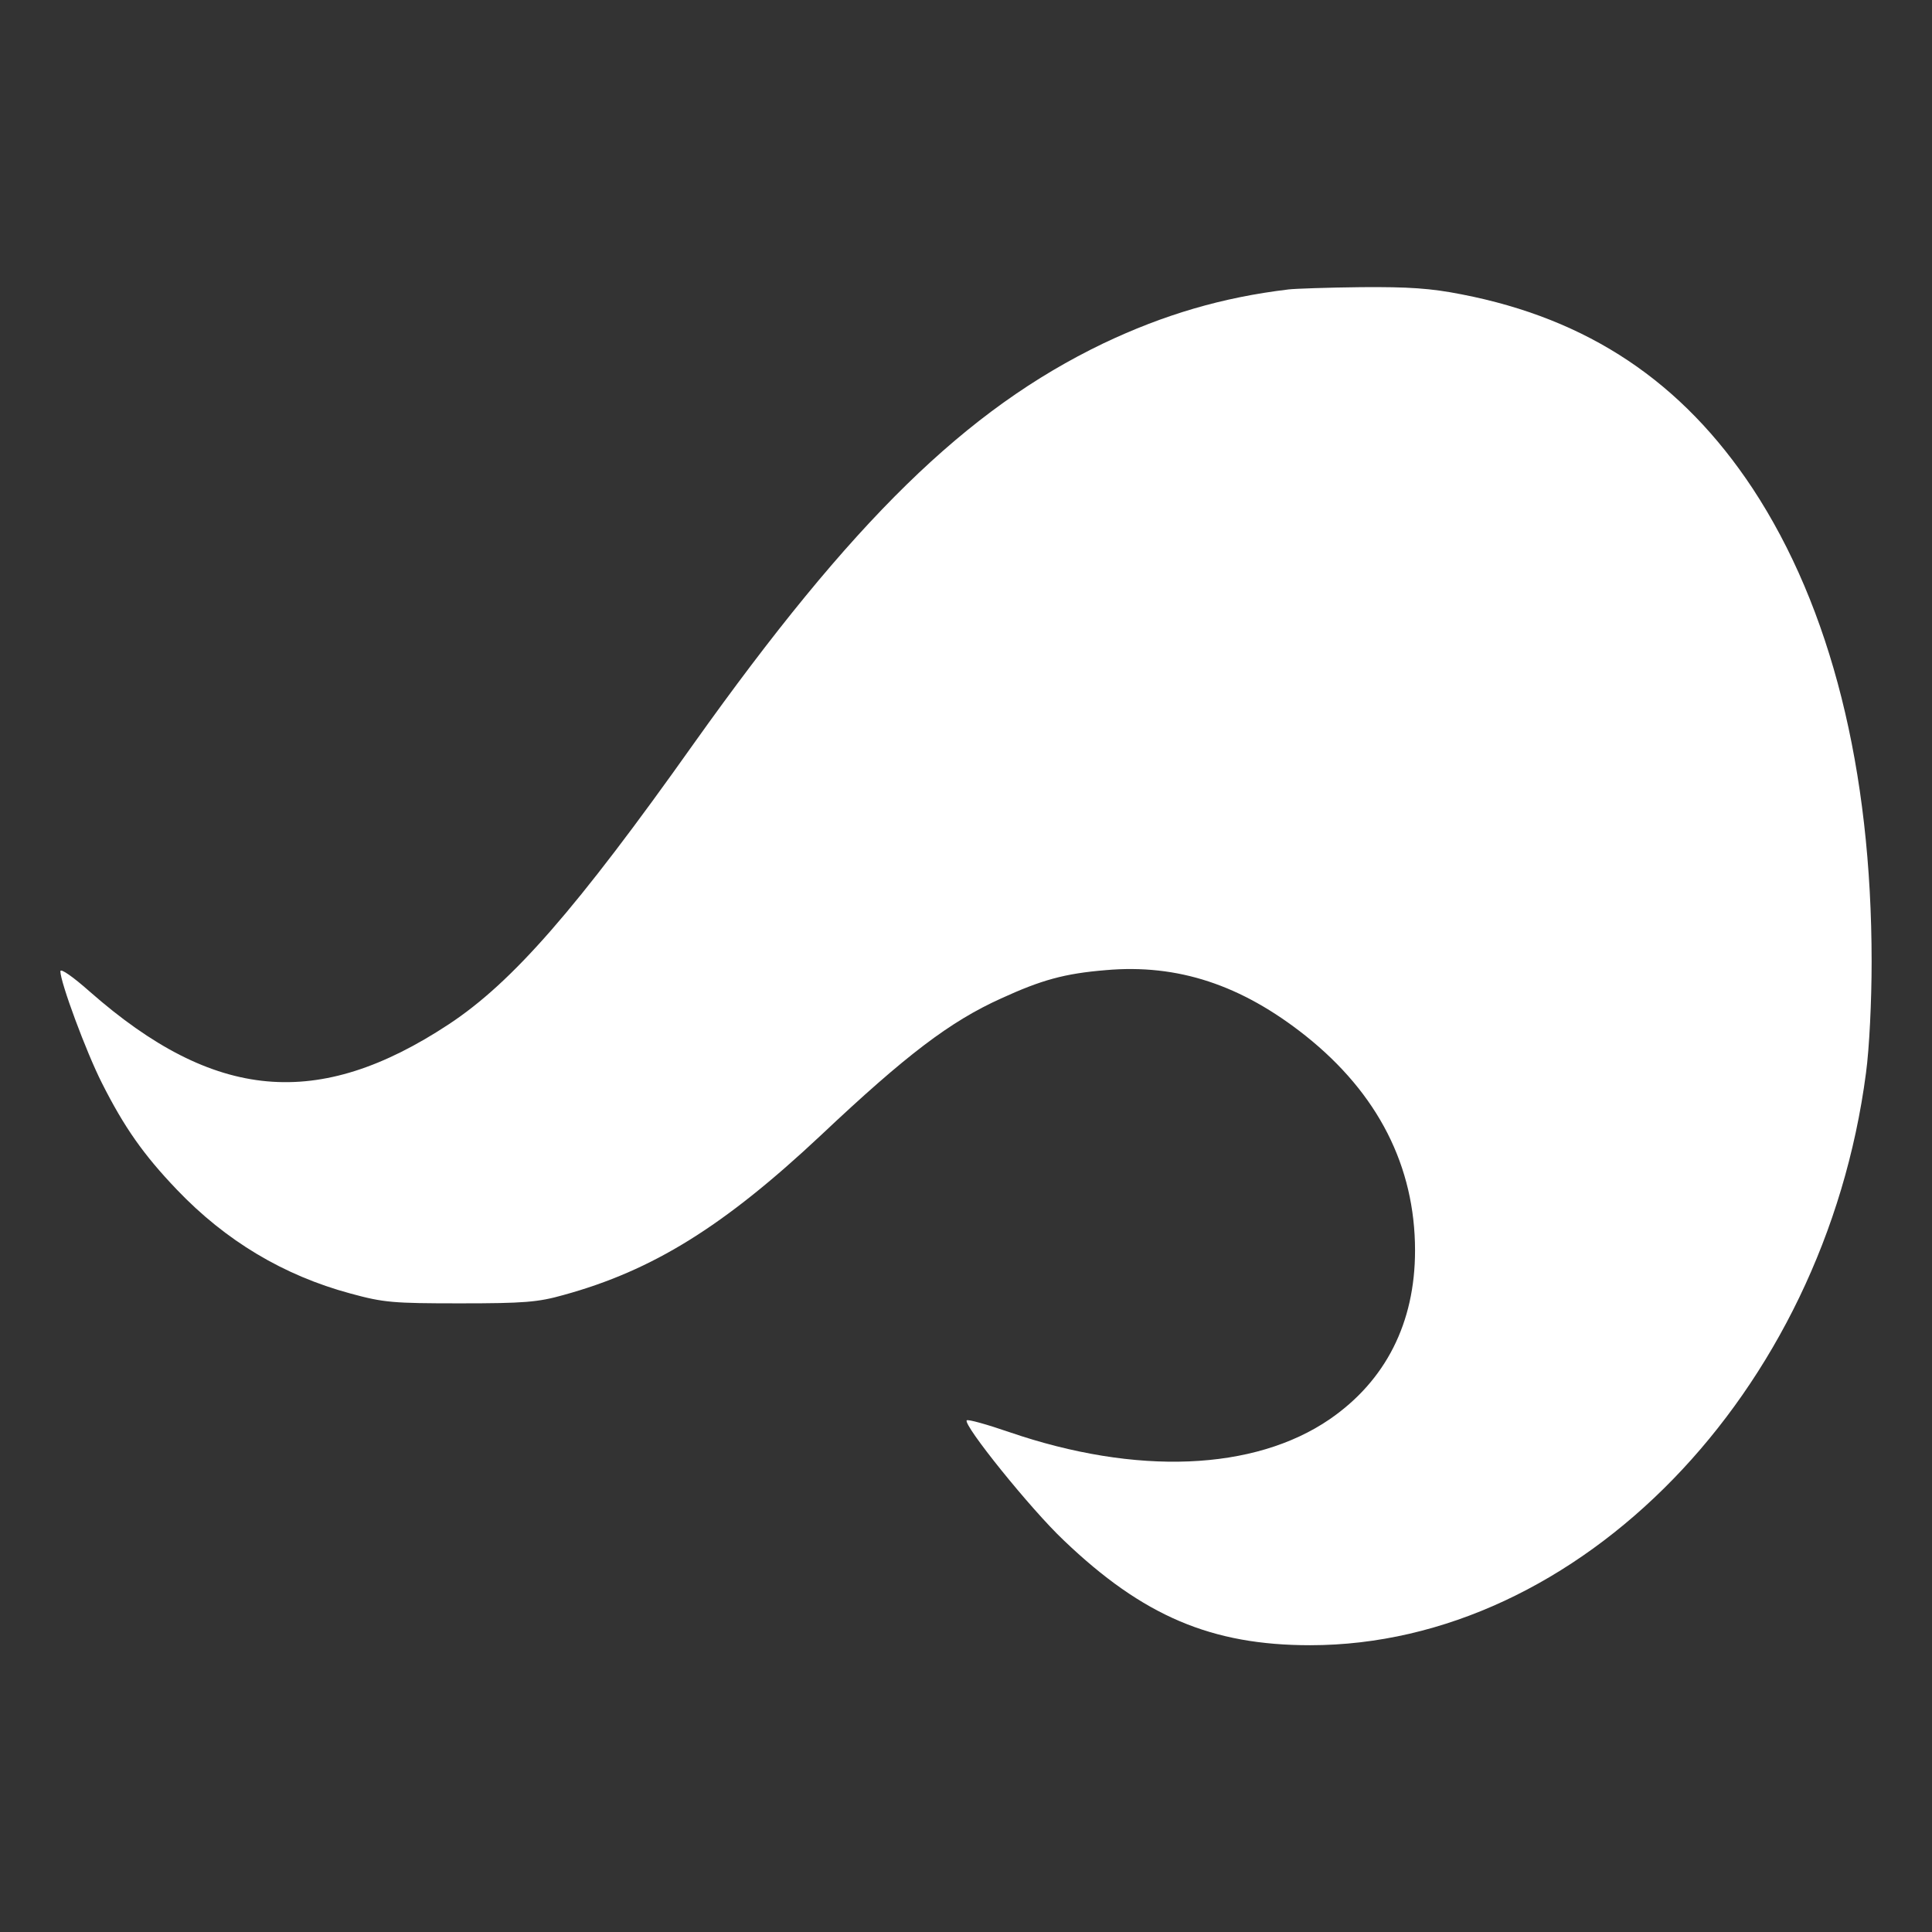 <?xml version="1.0" standalone="no"?>
<!DOCTYPE svg PUBLIC "-//W3C//DTD SVG 20010904//EN"
 "http://www.w3.org/TR/2001/REC-SVG-20010904/DTD/svg10.dtd">
<svg version="1.0" xmlns="http://www.w3.org/2000/svg"
 width="512pt" height="512pt" viewBox="0 0 512 512"
 preserveAspectRatio="xMidYMid meet">
<rect x="0" y="0" width="512" height="512" fill="#333333" stroke="none"/>
<g transform="translate(0,512) scale(0.1,-0.1)"
fill="#ffffff" stroke="none">
<path d="M3415 4353 c-176 -21 -331 -67 -491 -143 -364 -175 -665 -470 -1085
-1060 -312 -440 -481 -633 -649 -744 -347 -229 -622 -204 -952 86 -44 39 -78
63 -78 54 0 -29 68 -213 110 -296 59 -117 110 -190 199 -283 129 -135 282
-227 460 -275 88 -24 112 -26 291 -26 168 0 206 3 273 22 237 65 425 182 682
423 227 214 343 302 478 363 107 49 168 66 277 75 191 17 360 -39 530 -174
192 -153 290 -346 290 -569 0 -192 -78 -345 -226 -447 -200 -137 -512 -150
-850 -34 -58 20 -108 34 -112 31 -11 -11 170 -236 257 -318 210 -201 392 -278
653 -278 712 0 1362 668 1473 1516 9 66 15 192 15 295 0 510 -108 939 -315
1254 -187 283 -436 450 -772 515 -81 16 -140 20 -266 19 -89 -1 -175 -4 -192
-6z"/>
</g>
</svg>
